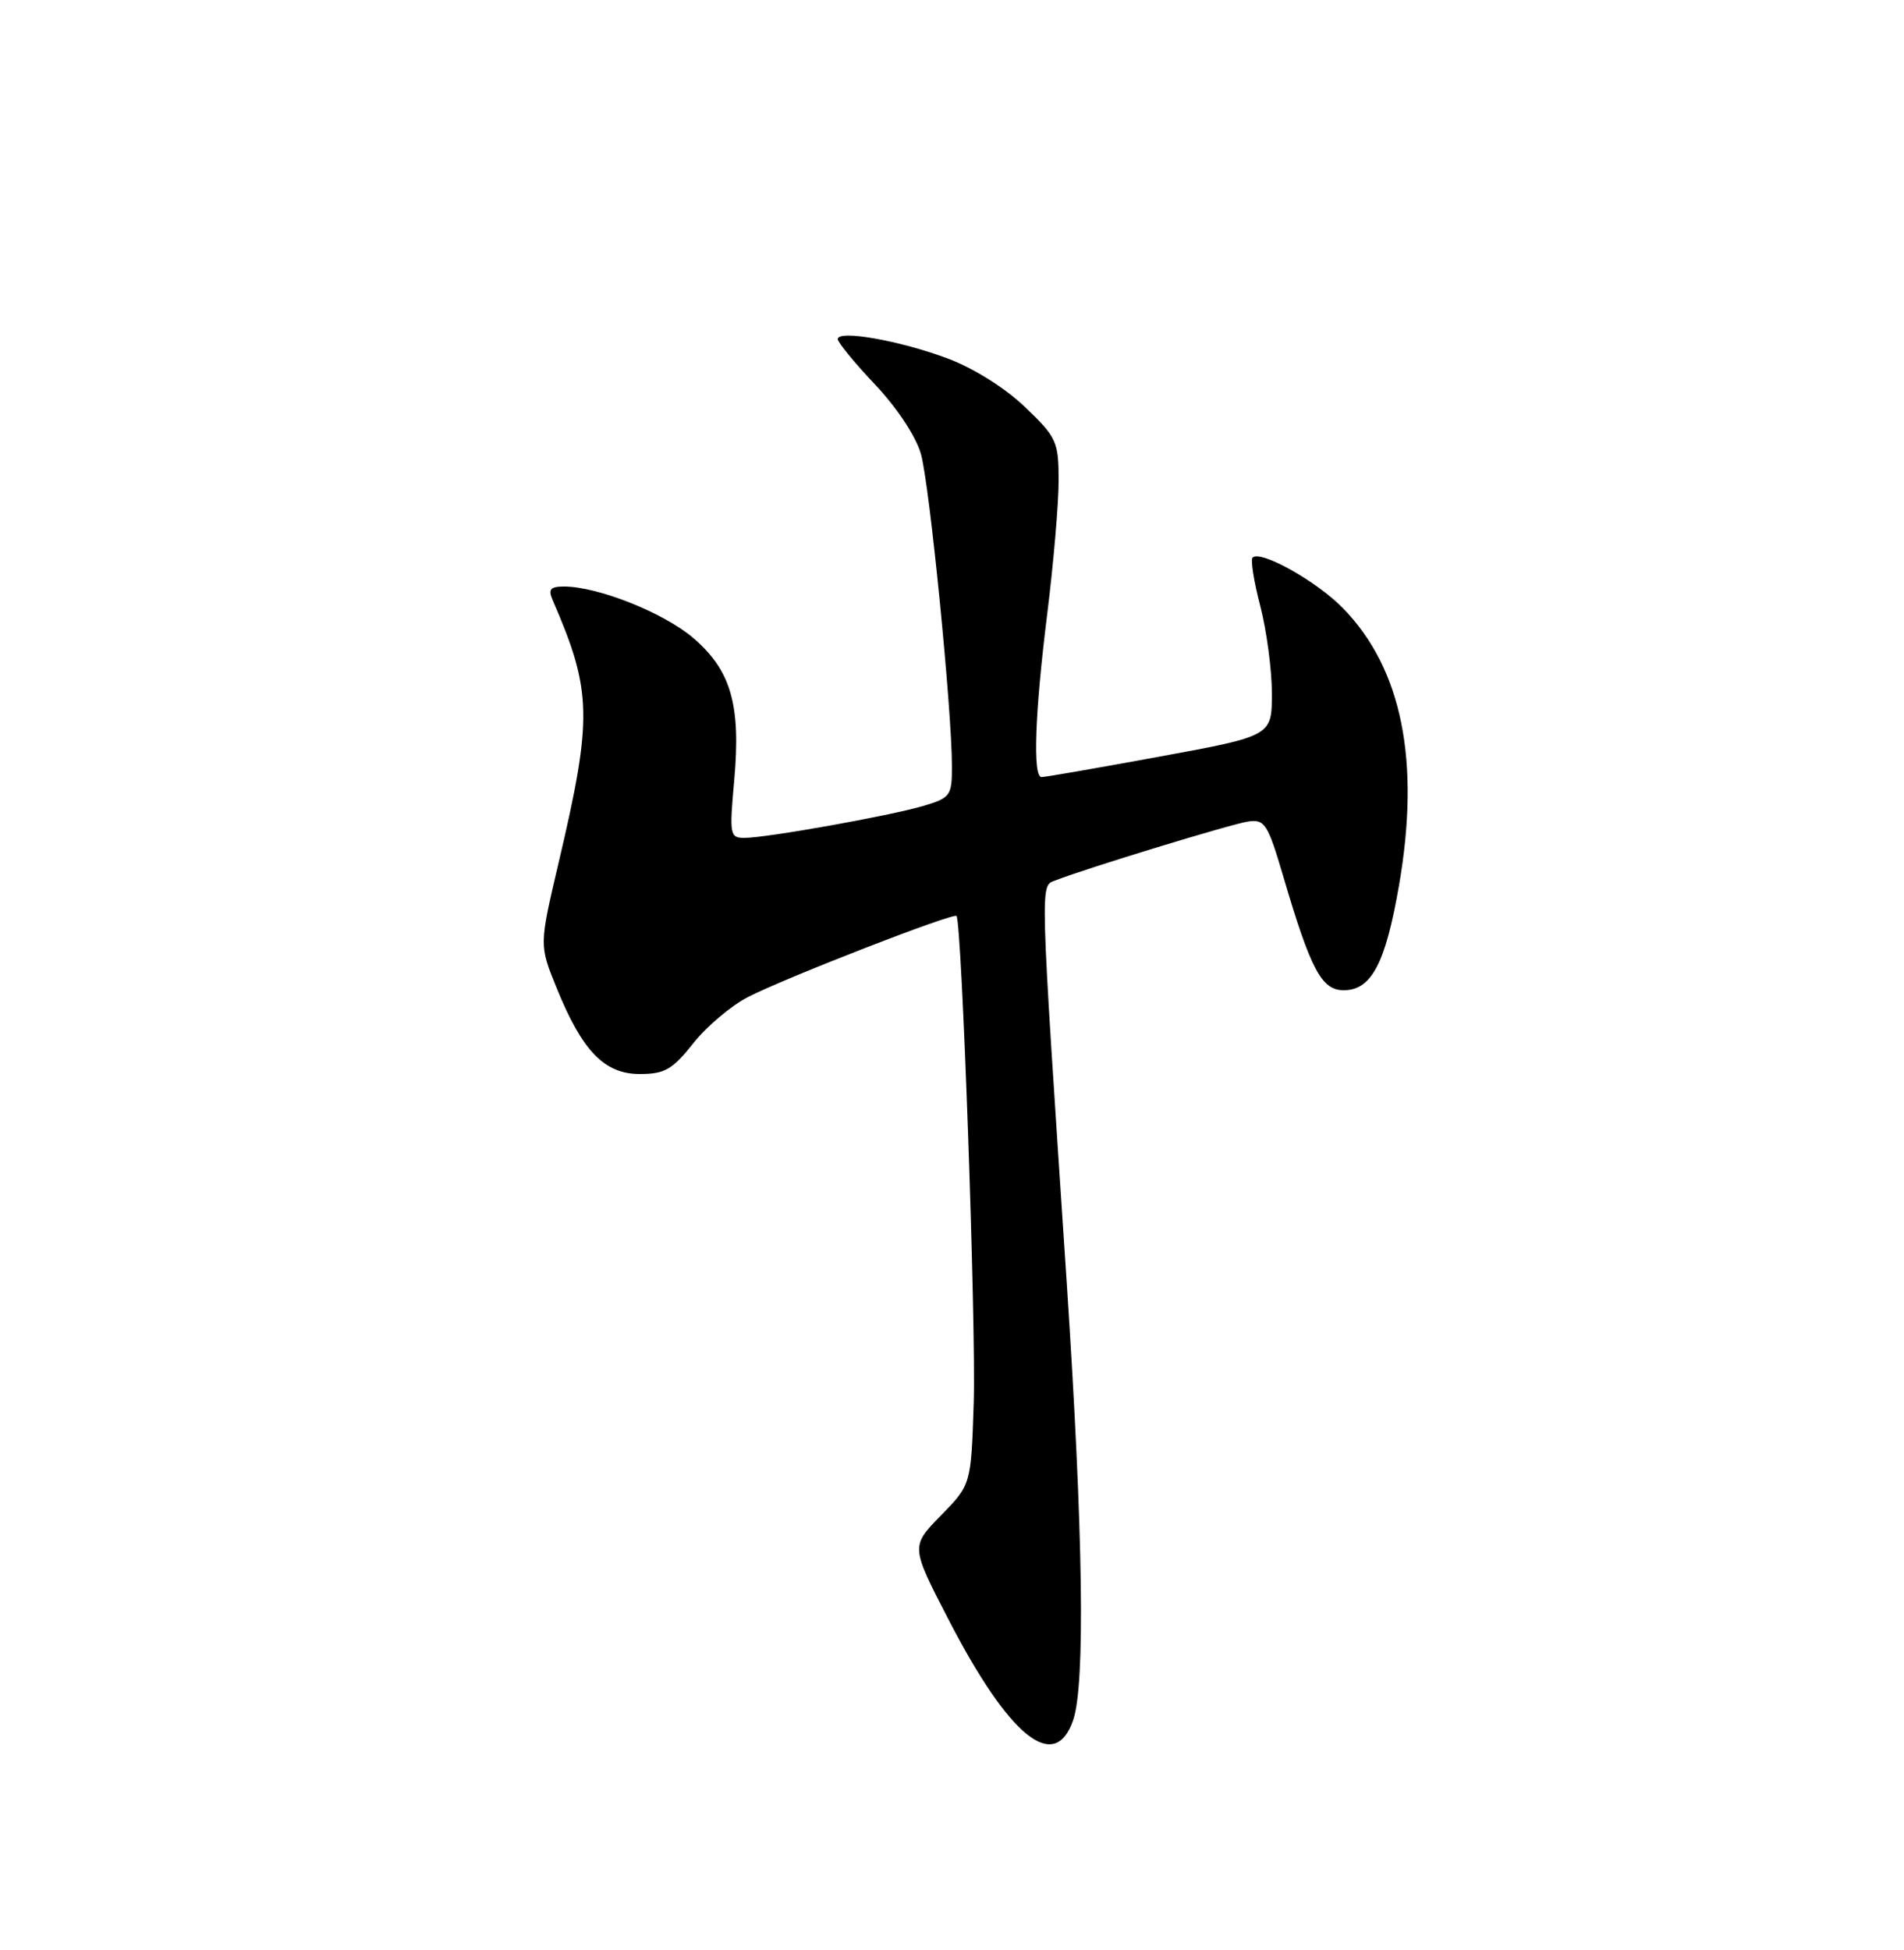 <?xml version="1.0" encoding="UTF-8" standalone="no"?>
<!DOCTYPE svg PUBLIC "-//W3C//DTD SVG 1.1//EN" "http://www.w3.org/Graphics/SVG/1.1/DTD/svg11.dtd" >
<svg xmlns="http://www.w3.org/2000/svg" xmlns:xlink="http://www.w3.org/1999/xlink" version="1.1" viewBox="0 0 250 256">
 <g >
 <path fill="currentColor"
d=" M 140.90 225.85 C 142.52 221.20 142.23 201.21 140.07 168.50 C 136.47 114.20 136.53 116.40 138.64 115.56 C 142.61 114.00 161.62 108.19 163.88 107.85 C 166.06 107.53 166.46 108.15 168.48 115.00 C 172.10 127.32 173.53 130.00 176.43 130.00 C 180.06 130.00 181.91 126.51 183.68 116.31 C 186.53 99.93 184.09 87.80 176.35 79.86 C 172.90 76.31 165.50 72.17 164.47 73.20 C 164.18 73.48 164.64 76.35 165.48 79.57 C 166.31 82.79 167.00 87.94 167.00 91.02 C 167.00 96.62 167.00 96.62 152.25 99.33 C 144.14 100.82 137.16 102.03 136.75 102.02 C 135.58 101.99 135.88 93.62 137.51 80.54 C 138.33 73.96 139.00 66.12 139.00 63.12 C 139.00 57.97 138.75 57.42 134.59 53.44 C 132.01 50.96 127.82 48.33 124.45 47.07 C 118.16 44.71 110.00 43.27 110.00 44.52 C 110.00 44.95 112.21 47.64 114.91 50.50 C 117.78 53.53 120.28 57.32 120.92 59.60 C 122.05 63.57 124.99 93.15 124.99 100.59 C 125.00 104.46 124.79 104.75 121.25 105.80 C 116.87 107.10 100.65 110.00 97.73 110.00 C 95.84 110.00 95.76 109.57 96.40 102.51 C 97.30 92.55 96.00 88.02 91.03 83.76 C 87.17 80.45 78.50 77.00 74.06 77.00 C 72.27 77.00 71.95 77.37 72.55 78.75 C 77.75 90.72 77.83 94.21 73.34 113.29 C 70.80 124.09 70.80 124.09 73.07 129.66 C 76.44 137.98 79.35 141.00 84.00 141.00 C 87.28 141.00 88.29 140.42 91.03 136.96 C 92.79 134.74 96.04 132.00 98.26 130.87 C 103.27 128.31 125.15 119.81 125.59 120.25 C 126.29 120.96 128.18 174.18 127.85 184.20 C 127.50 194.91 127.50 194.91 123.54 198.96 C 119.58 203.01 119.58 203.01 124.54 212.61 C 132.51 228.04 138.46 232.85 140.90 225.85 Z "/>
</g>
</svg>
